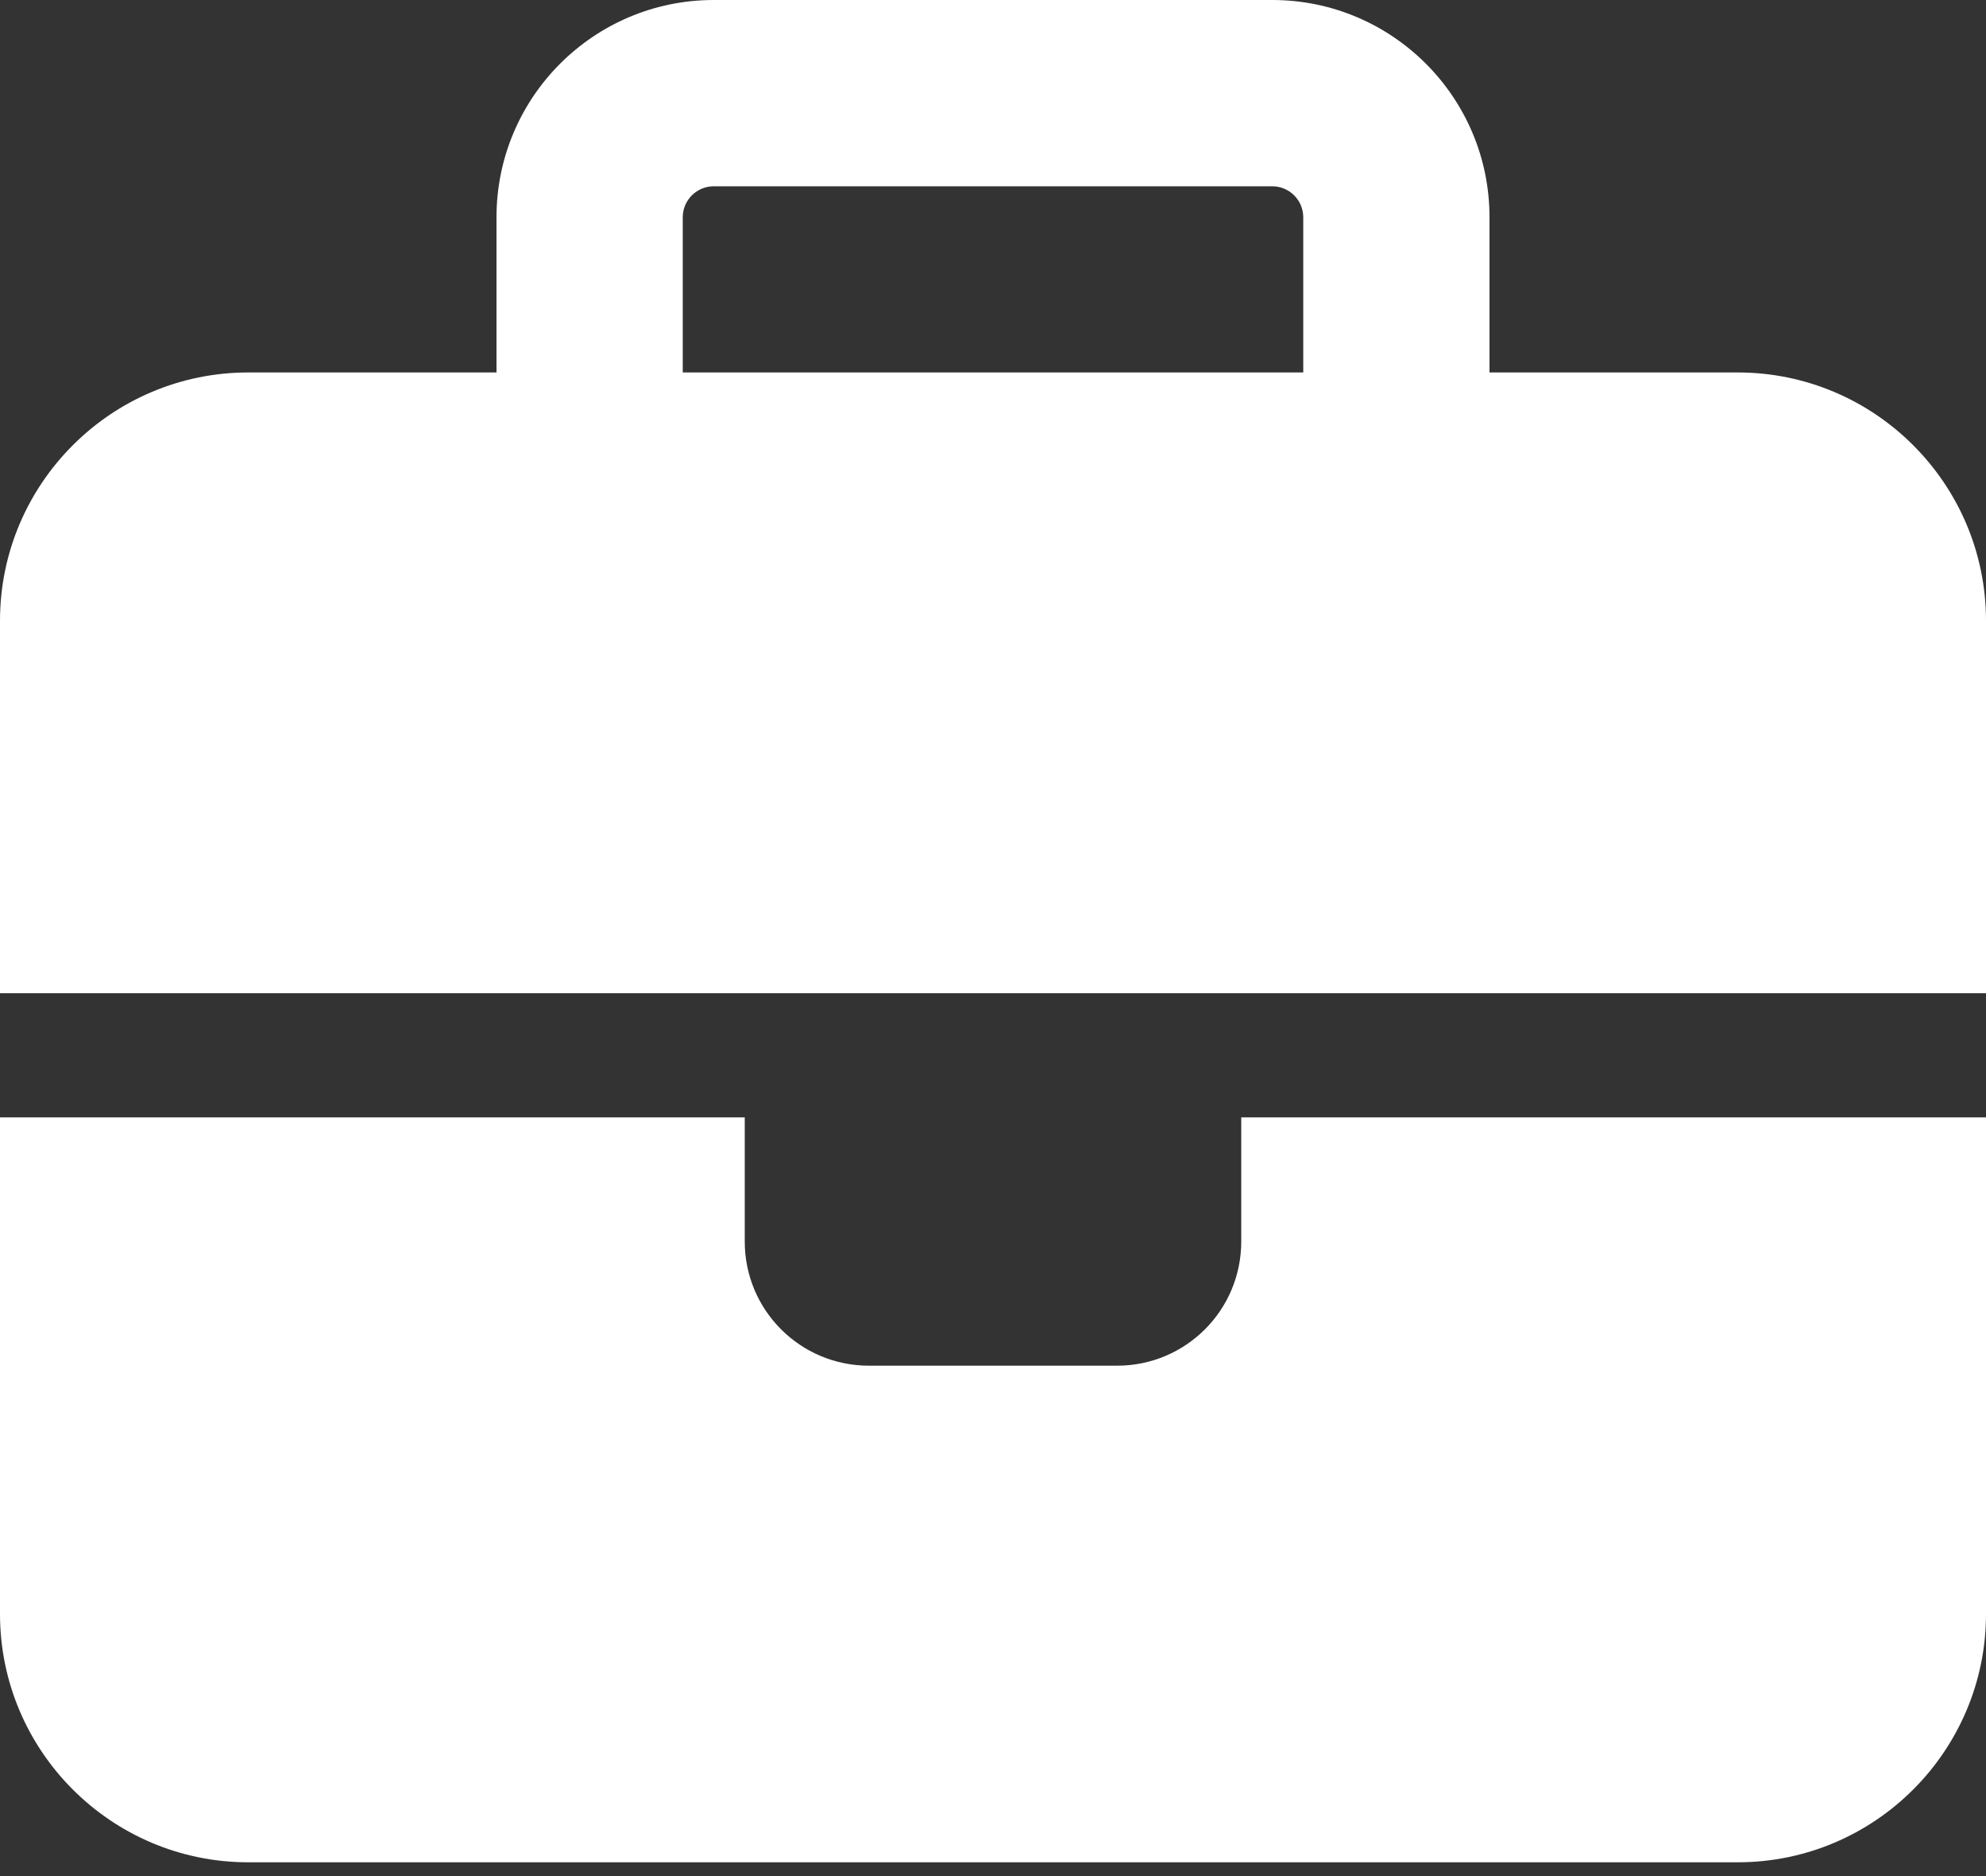 <svg viewBox="0 0 18 17" fill="none" xmlns="http://www.w3.org/2000/svg">
<rect x="0" y="0" width="18" height="17" fill="#333333" stroke="none"/>
<path d="M6.469 1.688H11.531C11.686 1.688 11.812 1.814 11.812 1.969V3.375H6.188V1.969C6.188 1.814 6.314 1.688 6.469 1.688ZM4.5 1.969V3.375H2.25C1.009 3.375 0 4.384 0 5.625V9H6.75H11.25H18V5.625C18 4.384 16.991 3.375 15.75 3.375H13.5V1.969C13.5 0.882 12.618 0 11.531 0H6.469C5.382 0 4.5 0.882 4.5 1.969ZM18 10.125H11.25V11.25C11.25 11.872 10.747 12.375 10.125 12.375H7.875C7.253 12.375 6.75 11.872 6.75 11.25V10.125H0V14.625C0 15.866 1.009 16.875 2.25 16.875H15.75C16.991 16.875 18 15.866 18 14.625V10.125Z" fill="white"/>
</svg>

